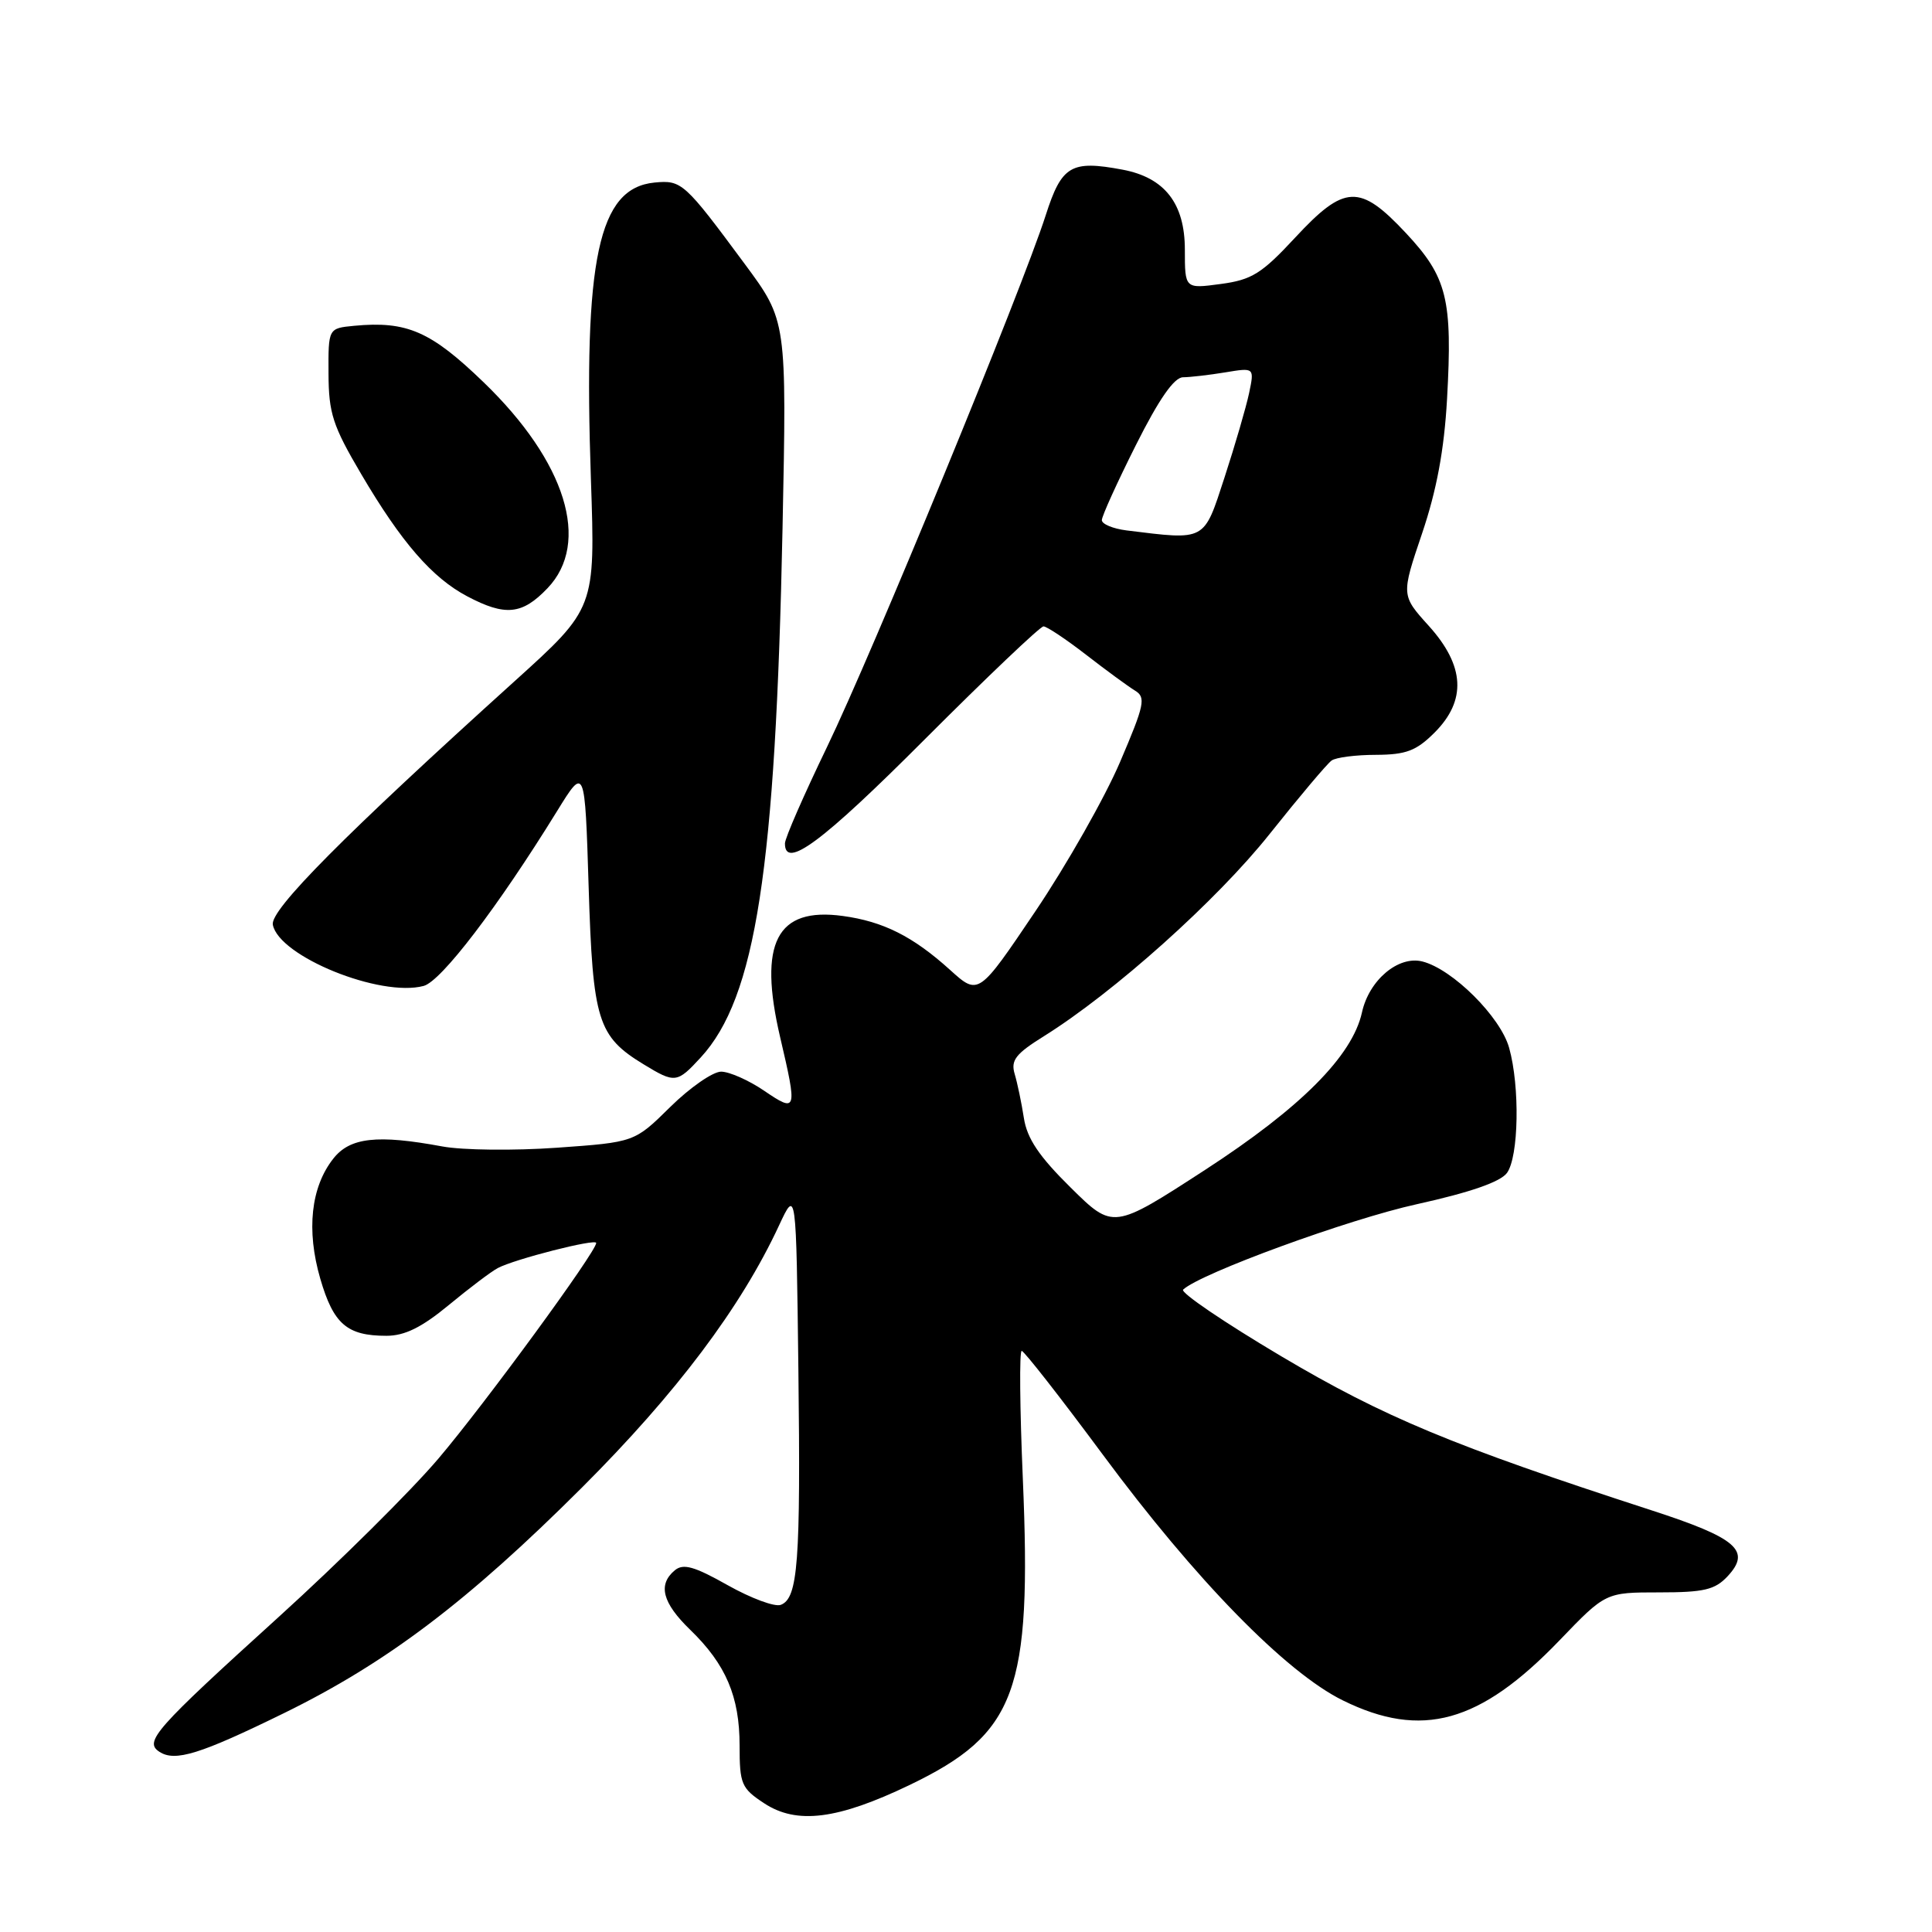 <?xml version="1.0" encoding="UTF-8" standalone="no"?>
<!DOCTYPE svg PUBLIC "-//W3C//DTD SVG 1.1//EN" "http://www.w3.org/Graphics/SVG/1.1/DTD/svg11.dtd" >
<svg xmlns="http://www.w3.org/2000/svg" xmlns:xlink="http://www.w3.org/1999/xlink" version="1.1" viewBox="0 0 256 256">
 <g >
 <path fill="currentColor"
d=" M 120.53 236.52 C 134.66 229.72 136.73 224.13 135.53 195.94 C 135.13 186.62 135.06 179.00 135.38 179.00 C 135.69 179.00 140.53 185.19 146.13 192.75 C 158.38 209.31 170.39 221.61 177.95 225.32 C 188.39 230.46 196.10 228.32 206.63 217.37 C 212.75 211.00 212.75 211.00 219.84 211.00 C 225.79 211.00 227.24 210.66 228.92 208.86 C 232.08 205.47 230.15 203.80 218.85 200.13 C 192.41 191.54 183.41 187.79 169.77 179.71 C 162.22 175.23 156.37 171.26 156.77 170.88 C 159.08 168.72 178.69 161.55 187.75 159.56 C 194.81 158.00 198.81 156.61 199.68 155.42 C 201.24 153.28 201.41 144.00 199.97 138.85 C 198.83 134.74 192.47 128.41 188.47 127.40 C 185.28 126.60 181.41 129.87 180.47 134.14 C 179.20 139.92 172.36 146.78 159.69 155.01 C 147.50 162.92 147.50 162.92 141.87 157.36 C 137.68 153.23 136.09 150.86 135.67 148.15 C 135.36 146.14 134.81 143.52 134.45 142.31 C 133.91 140.50 134.57 139.64 138.31 137.31 C 147.62 131.50 161.27 119.27 168.24 110.50 C 172.18 105.55 175.87 101.17 176.45 100.77 C 177.03 100.36 179.67 100.02 182.33 100.02 C 186.32 100.00 187.66 99.49 190.08 97.08 C 194.35 92.81 194.10 88.23 189.33 82.94 C 185.66 78.88 185.66 78.88 188.43 70.69 C 190.37 64.95 191.36 59.62 191.74 52.89 C 192.48 39.64 191.76 36.73 186.30 30.89 C 180.17 24.34 178.17 24.42 171.60 31.50 C 167.18 36.26 165.87 37.08 161.75 37.63 C 157.00 38.27 157.00 38.27 157.00 33.09 C 157.00 26.96 154.33 23.53 148.74 22.48 C 141.92 21.20 140.68 21.93 138.57 28.50 C 135.42 38.34 115.55 86.64 109.57 99.01 C 106.52 105.33 104.01 111.06 104.01 111.75 C 103.98 115.27 108.92 111.61 122.50 98.00 C 130.74 89.75 137.83 83.00 138.27 83.00 C 138.70 83.00 141.24 84.69 143.90 86.75 C 146.56 88.81 149.48 90.95 150.38 91.50 C 151.87 92.40 151.67 93.35 148.40 101.00 C 146.40 105.67 141.37 114.55 137.22 120.71 C 129.66 131.93 129.66 131.93 125.89 128.52 C 120.98 124.08 117.04 122.10 111.67 121.37 C 102.90 120.17 100.45 124.92 103.37 137.42 C 105.67 147.25 105.60 147.48 101.27 144.54 C 99.22 143.14 96.64 142.00 95.55 142.00 C 94.46 142.00 91.43 144.10 88.82 146.67 C 84.08 151.35 84.08 151.35 73.79 152.08 C 68.13 152.48 61.30 152.41 58.61 151.91 C 49.99 150.31 46.37 150.71 44.16 153.53 C 41.19 157.30 40.57 163.01 42.44 169.44 C 44.19 175.45 45.98 177.00 51.20 177.00 C 53.63 177.00 55.88 175.89 59.46 172.93 C 62.16 170.70 65.08 168.49 65.95 168.03 C 68.15 166.85 79.00 164.08 79.00 164.70 C 79.00 165.86 64.24 186.03 58.11 193.25 C 54.48 197.53 44.98 206.95 37.00 214.19 C 20.50 229.15 19.06 230.78 21.12 232.12 C 23.20 233.48 26.50 232.45 37.65 226.99 C 51.26 220.32 61.99 212.20 77.12 197.10 C 89.62 184.61 98.18 173.24 103.23 162.37 C 105.50 157.50 105.50 157.50 105.79 181.50 C 106.10 207.00 105.74 211.78 103.46 212.65 C 102.67 212.96 99.51 211.78 96.43 210.05 C 92.00 207.55 90.54 207.14 89.42 208.07 C 87.14 209.96 87.76 212.38 91.46 215.96 C 96.19 220.54 98.00 224.80 98.00 231.30 C 98.00 236.40 98.24 236.96 101.25 238.94 C 105.57 241.79 111.00 241.10 120.53 236.52 Z  M 92.85 140.12 C 100.14 132.20 102.77 115.21 103.69 70.00 C 104.25 42.50 104.25 42.50 98.70 35.00 C 90.69 24.17 90.33 23.84 86.72 24.19 C 79.29 24.92 77.29 34.25 78.30 63.55 C 78.88 80.60 78.88 80.60 68.19 90.26 C 45.63 110.64 35.77 120.57 36.15 122.53 C 36.96 126.73 50.39 132.18 56.14 130.64 C 58.47 130.01 65.94 120.23 73.80 107.50 C 77.50 101.50 77.50 101.50 78.00 117.55 C 78.55 135.26 79.19 137.32 85.30 141.04 C 89.44 143.56 89.71 143.53 92.85 140.12 Z  M 72.54 77.95 C 78.32 71.92 75.00 61.19 64.09 50.66 C 57.08 43.89 53.92 42.51 46.93 43.17 C 43.50 43.50 43.50 43.50 43.53 49.50 C 43.55 54.75 44.09 56.42 47.85 62.80 C 53.18 71.86 57.25 76.55 61.90 79.01 C 66.95 81.68 69.19 81.46 72.54 77.95 Z  M 149.25 70.28 C 147.46 70.05 146.00 69.44 146.00 68.92 C 146.00 68.39 148.03 63.92 150.51 58.98 C 153.58 52.86 155.58 50.00 156.76 49.99 C 157.72 49.98 160.24 49.69 162.36 49.34 C 166.22 48.70 166.22 48.70 165.51 52.10 C 165.11 53.97 163.65 58.99 162.26 63.25 C 159.47 71.80 159.86 71.59 149.25 70.28 Z "/>
</g>
</svg>